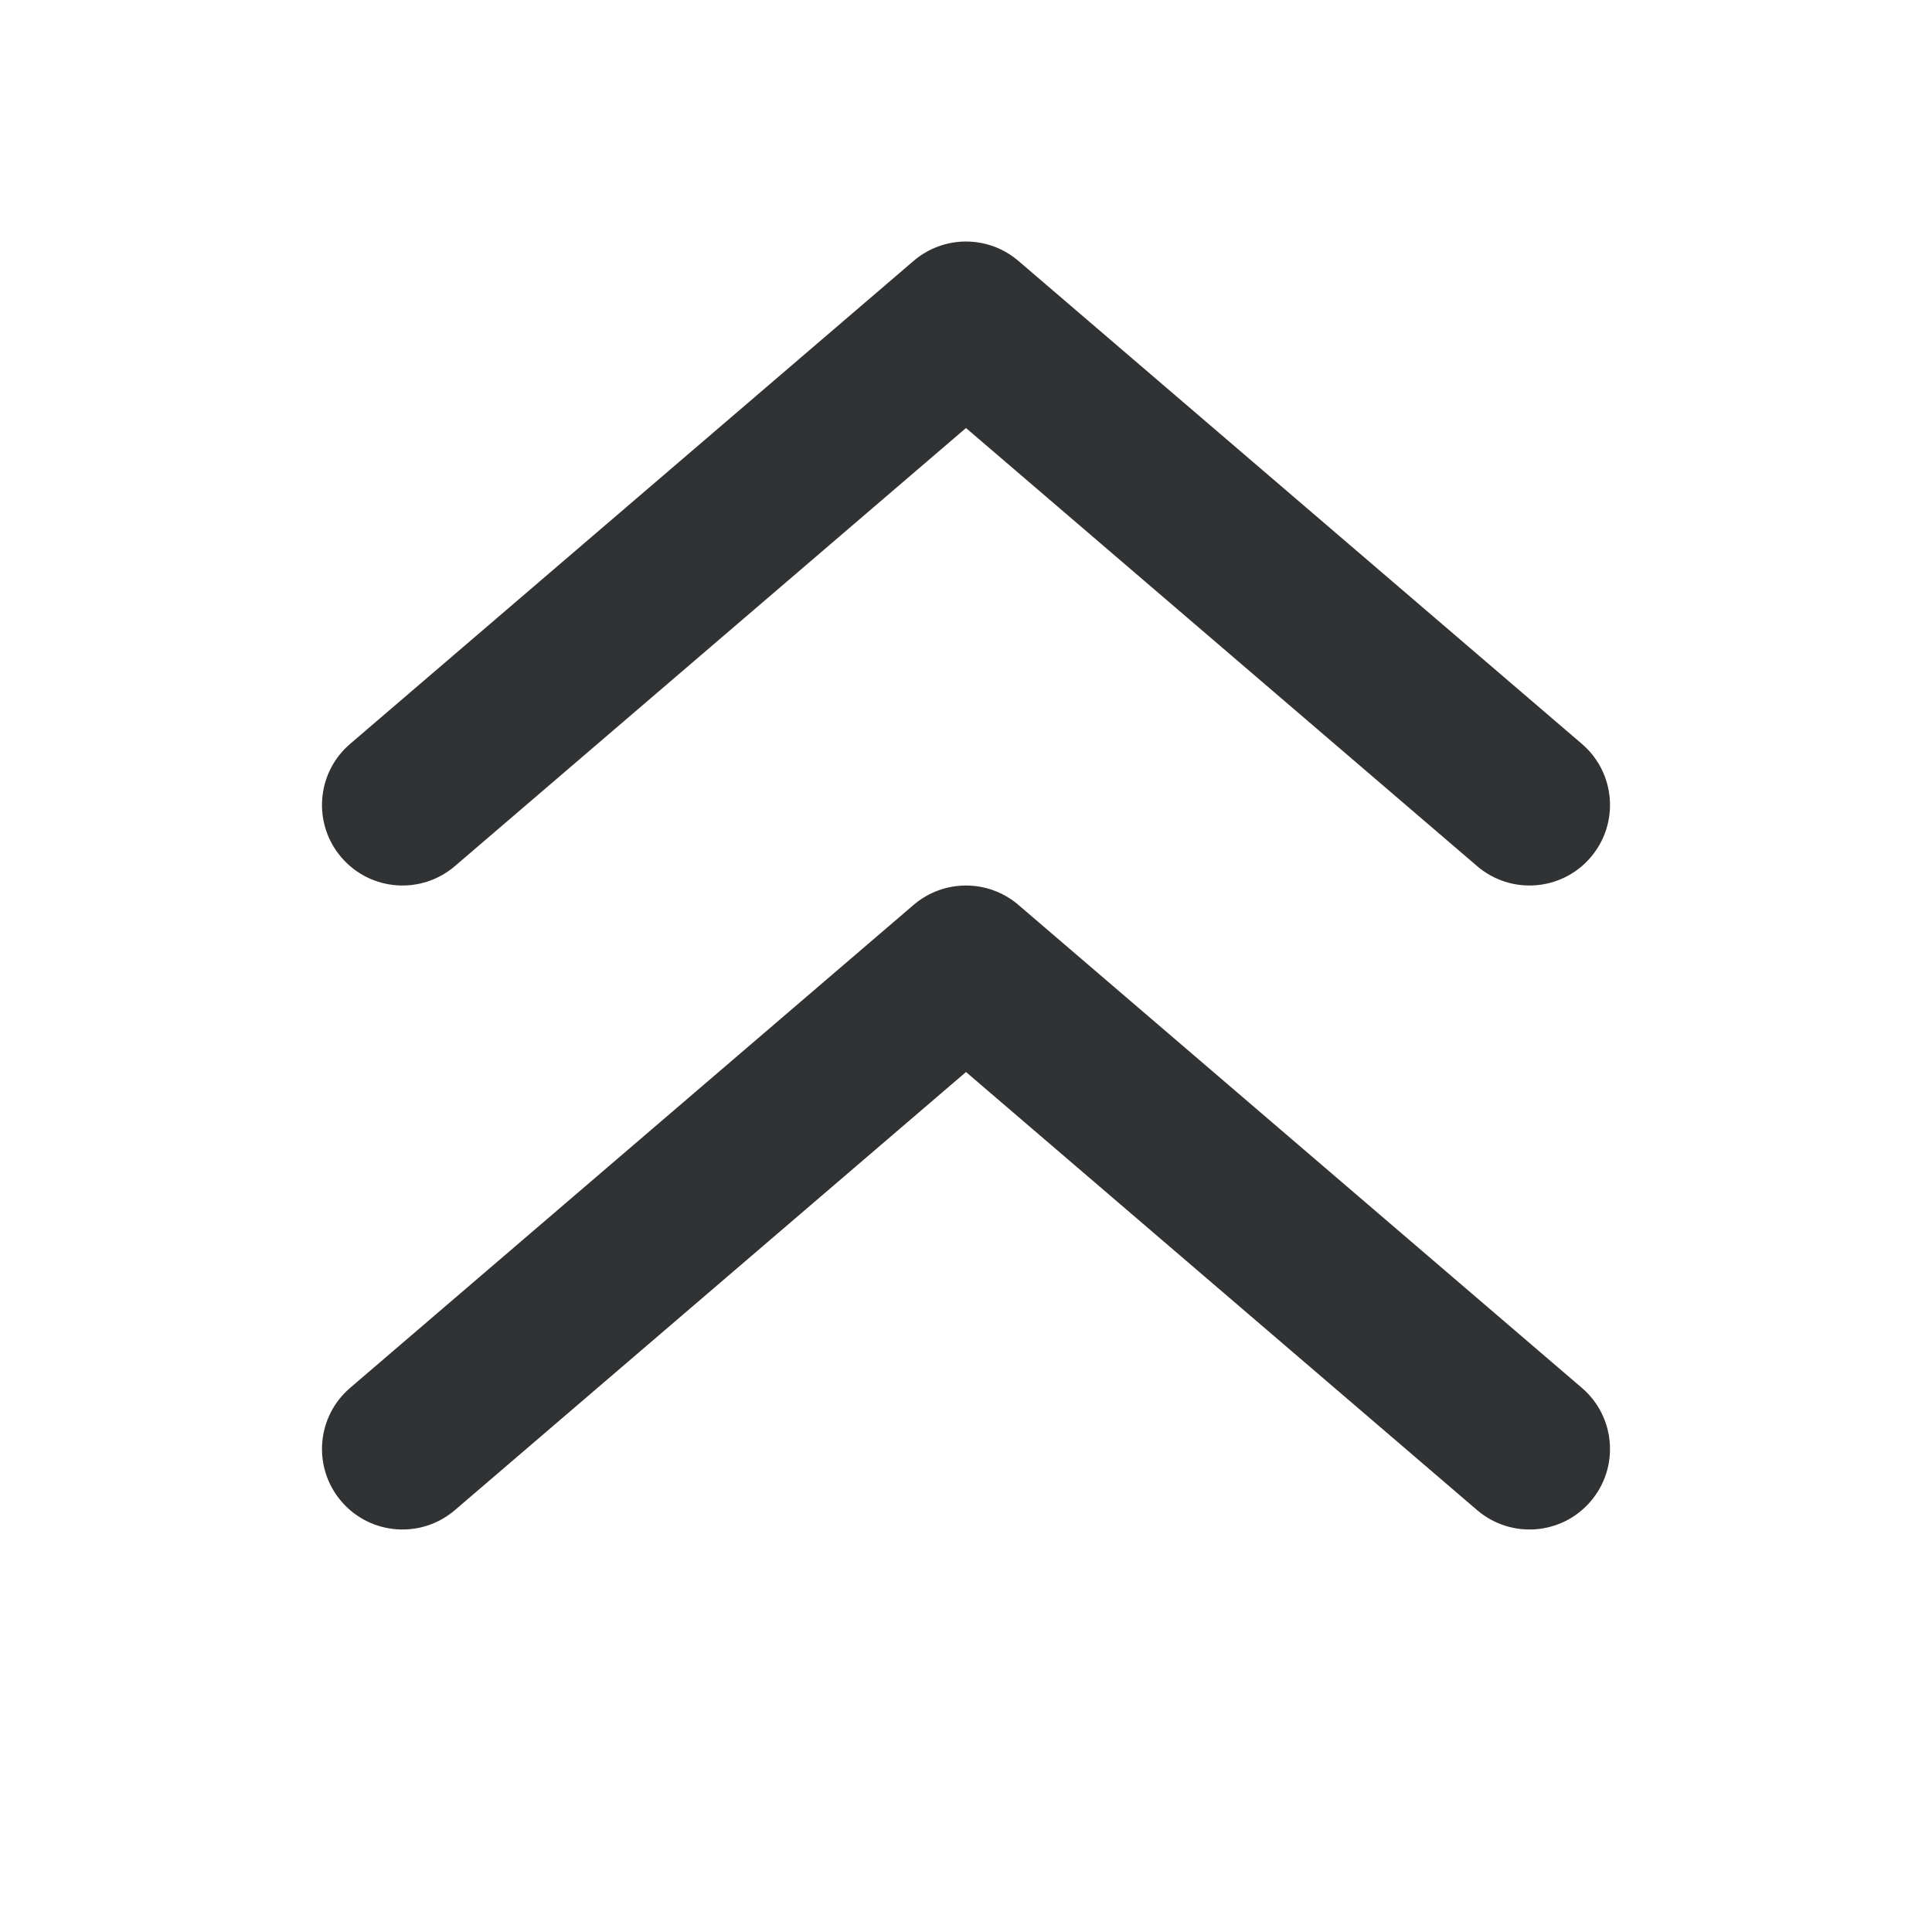 <svg width="24" height="24" viewBox="0 0 24 24" fill="none" xmlns="http://www.w3.org/2000/svg">
<path d="M4.349 17.241C3.93 17.6 3.881 18.231 4.241 18.651C4.6 19.07 5.231 19.119 5.651 18.759L12 13.317L18.349 18.759C18.769 19.119 19.4 19.07 19.759 18.651C20.119 18.231 20.07 17.6 19.651 17.241L12.651 11.241C12.276 10.92 11.724 10.92 11.349 11.241L4.349 17.241Z" fill="#313234"/>
<path d="M4.349 9.241C3.93 9.6 3.881 10.231 4.241 10.651C4.6 11.07 5.231 11.119 5.651 10.759L12 5.317L18.349 10.759C18.769 11.119 19.4 11.07 19.759 10.651C20.119 10.231 20.07 9.6 19.651 9.241L12.651 3.241C12.276 2.92 11.724 2.92 11.349 3.241L4.349 9.241Z" fill="#313234"/>
</svg>

